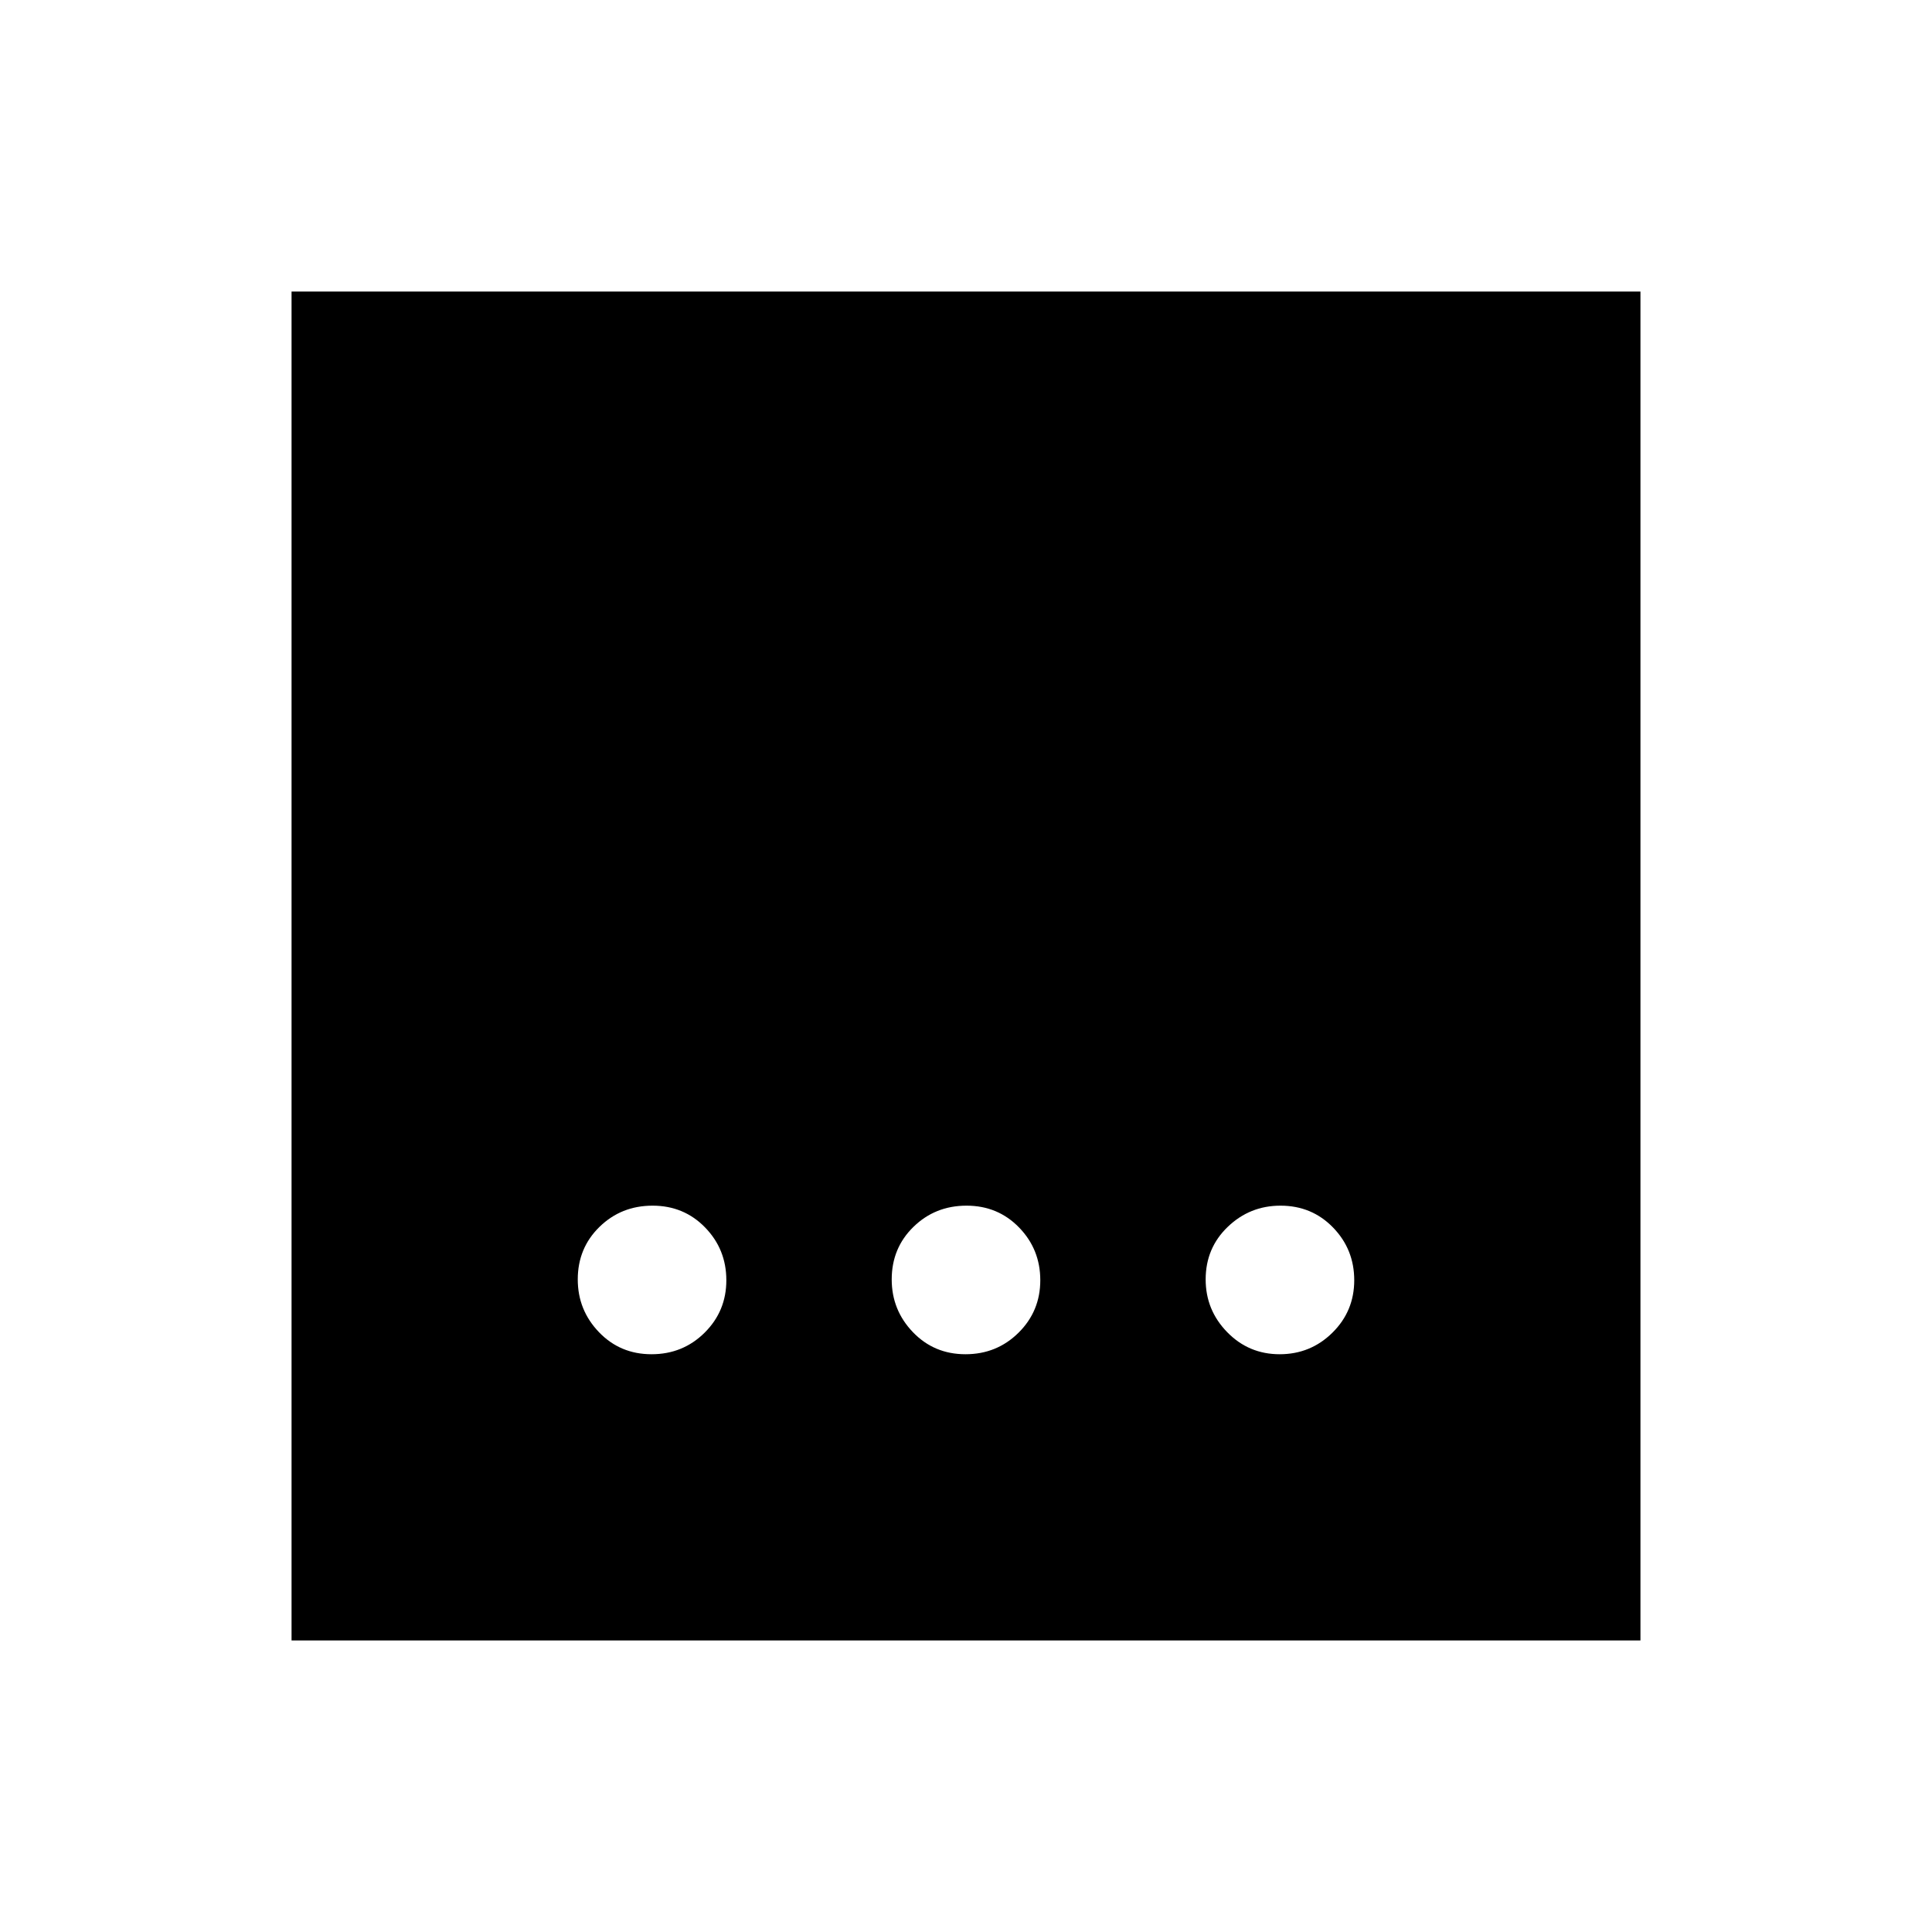 <svg xmlns="http://www.w3.org/2000/svg" height="20" viewBox="0 96 960 960" width="20"><path d="M479.737 768.913q15.576 0 26.376-10.704t10.8-26.065q0-15.361-10.537-26.209-10.537-10.848-26.113-10.848-15.576 0-26.376 10.537t-10.8 26.113q0 15.241 10.537 26.209 10.537 10.967 26.113 10.967Zm-156 0q15.576 0 26.376-10.704t10.8-26.065q0-15.361-10.537-26.209-10.537-10.848-26.113-10.848-15.576 0-26.376 10.537t-10.8 26.113q0 15.241 10.537 26.209 10.537 10.967 26.113 10.967Zm312.119 0q15.361 0 26.209-10.704 10.848-10.704 10.848-26.065t-10.537-26.209q-10.537-10.848-26.113-10.848-15.241 0-26.209 10.537-10.967 10.537-10.967 26.113 0 15.241 10.704 26.209 10.704 10.967 26.065 10.967ZM144.869 911.131V240.869h670.262v670.262H144.869Z"/></svg>